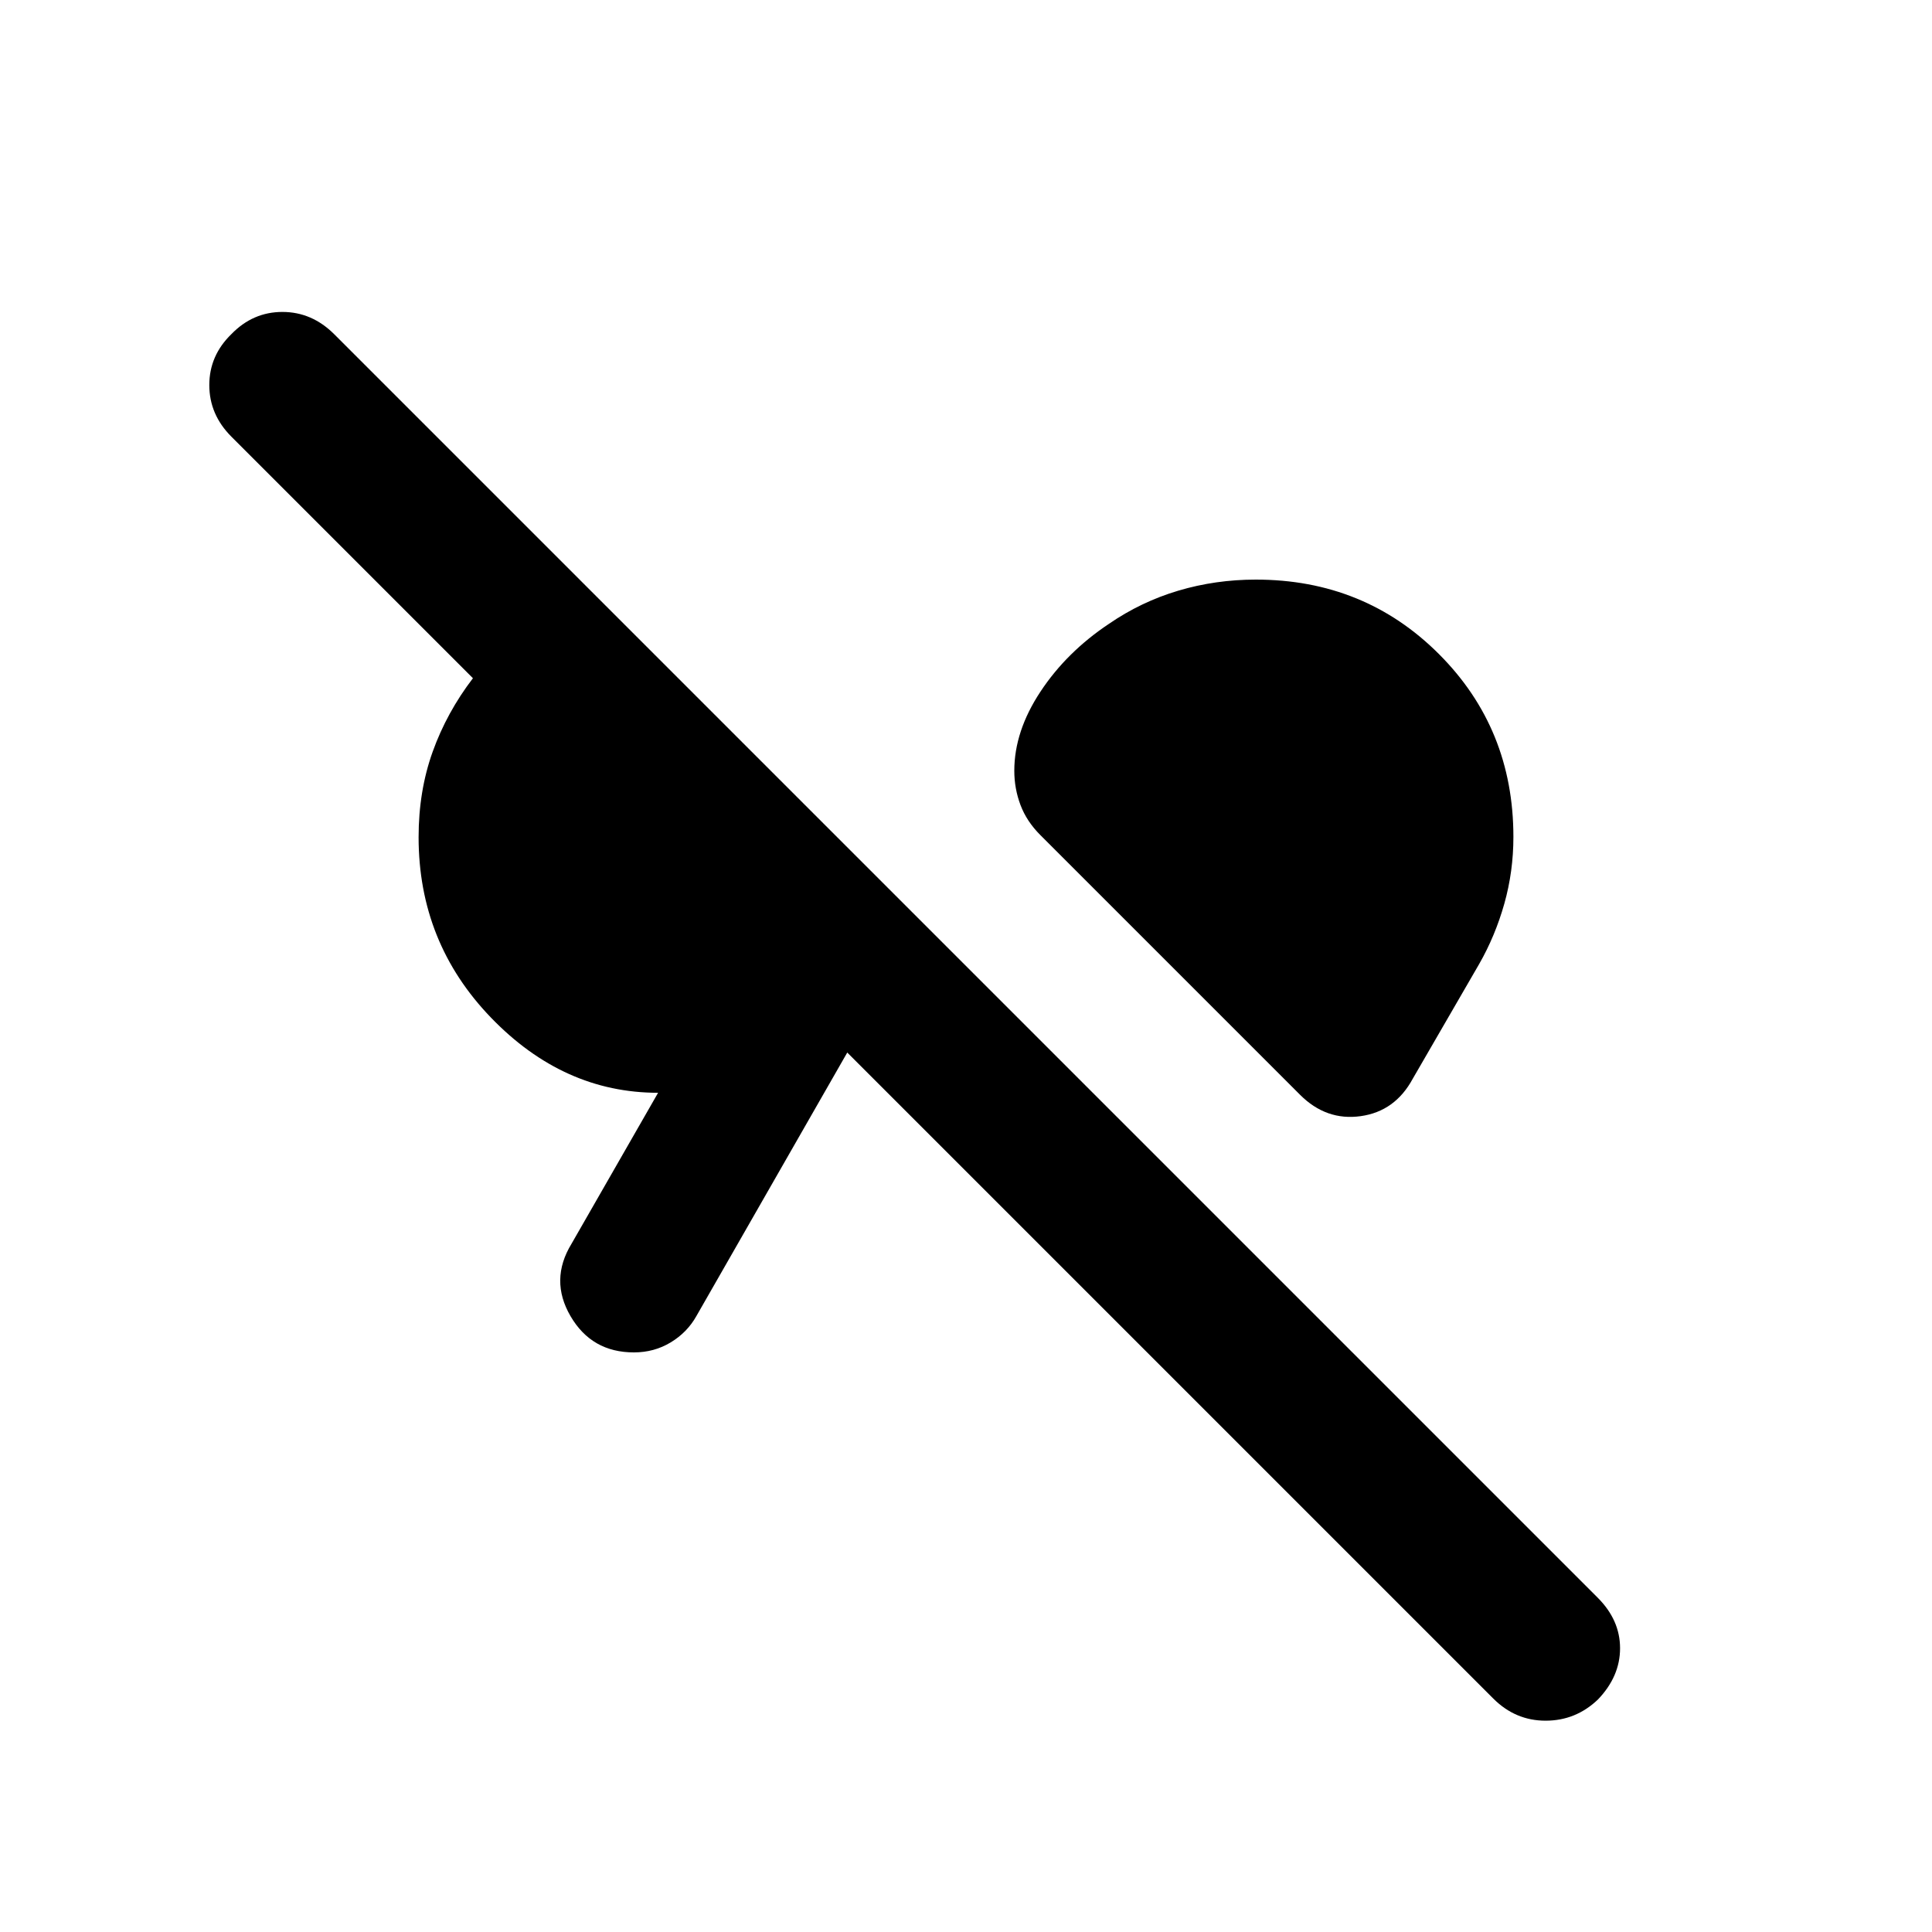 <svg xmlns="http://www.w3.org/2000/svg" height="20" viewBox="0 -960 960 960" width="20"><path d="M794-115.52Q783-105 768-105t-26-11L421-437l-75 131q-4.56 8.1-12.77 13.05-8.21 4.95-18.25 4.95-20.98 0-31.48-18t.5-36l43-75q-47 0-83-37.31-36-37.3-36-89.69 0-23 7-42.5t20-36.5L115-743q-11-11-11-25.67 0-14.66 11-25.33 10.67-11 25.33-11 14.67 0 25.77 11.1l627.8 627.8Q805-155 805-141q0 14-11 25.48ZM646-416 517-545q-6.84-6.81-9.92-14.98Q504-568.15 504-577q0-19.67 13-39.33Q530-636 551-650q16-11 34.5-16.5T624-672q54 0 91 37t37 90.86q0 17.14-4.5 33.14T735-481l-33 57q-8.78 16.23-25.89 18.61Q659-403 646-416Z"/></svg>